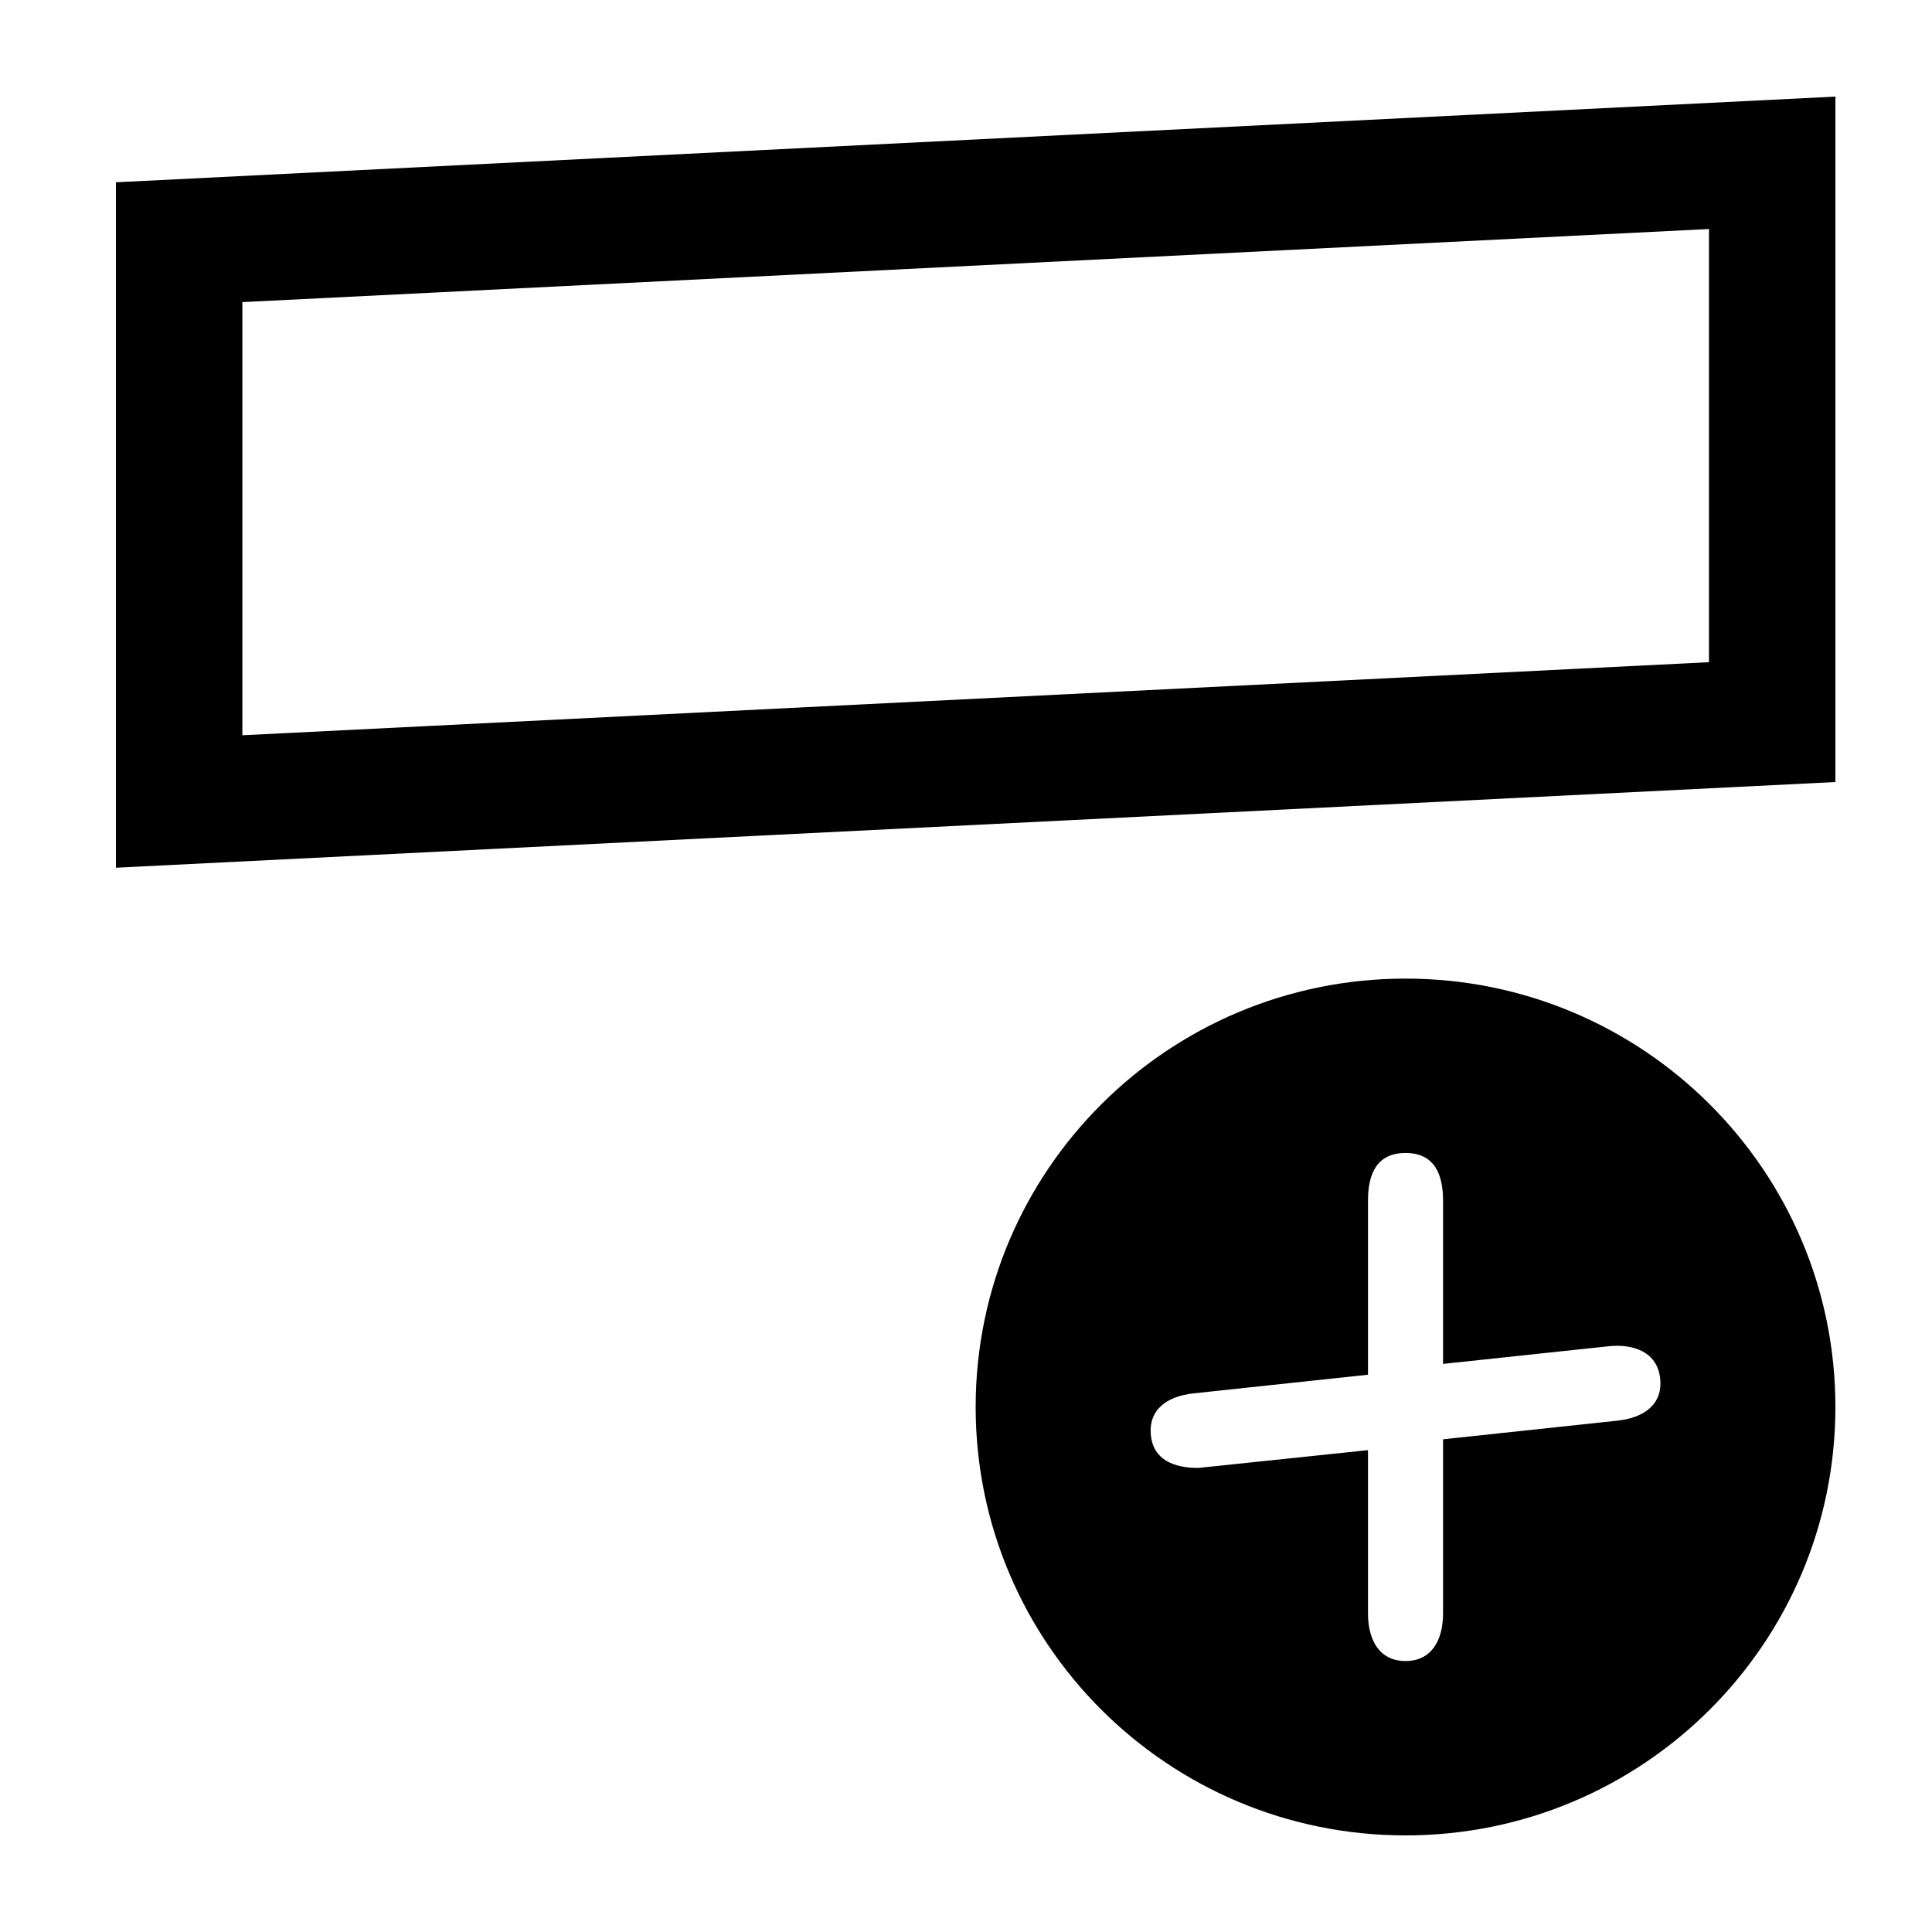 <svg width="100" height="100" xmlns="http://www.w3.org/2000/svg"><path d="M72.75,50.652 C85.038,50.652 95,60.58 95,72.826 C95,85.072 85.038,95 72.75,95 C60.462,95 50.5,85.072 50.5,72.826 C50.5,60.58 60.462,50.652 72.75,50.652 Z M72.75,59.678 C71.251,59.678 70.807,60.78 70.807,62.14 L70.807,71.155 L61.748,72.124 C60.393,72.278 59.419,72.971 59.573,74.322 C59.716,75.578 60.785,75.98 62.024,75.98 L70.807,75.059 L70.807,83.512 C70.807,84.872 71.386,85.974 72.75,85.974 C74.115,85.974 74.692,84.872 74.692,83.512 L74.692,74.498 L83.753,73.529 C85.108,73.374 86.082,72.681 85.927,71.33 C85.773,69.979 84.55,69.53 83.193,69.689 L74.692,70.595 L74.692,62.14 C74.692,60.78 74.249,59.678 72.75,59.678 Z M95,5 L95,40.478 L6,44.913 L6,9.435 L95,5 Z M88.456,11.854 L12.544,15.637 L12.544,38.057 L88.456,34.275 L88.456,11.854 Z" fill="#000" fill-rule="evenodd"/></svg>